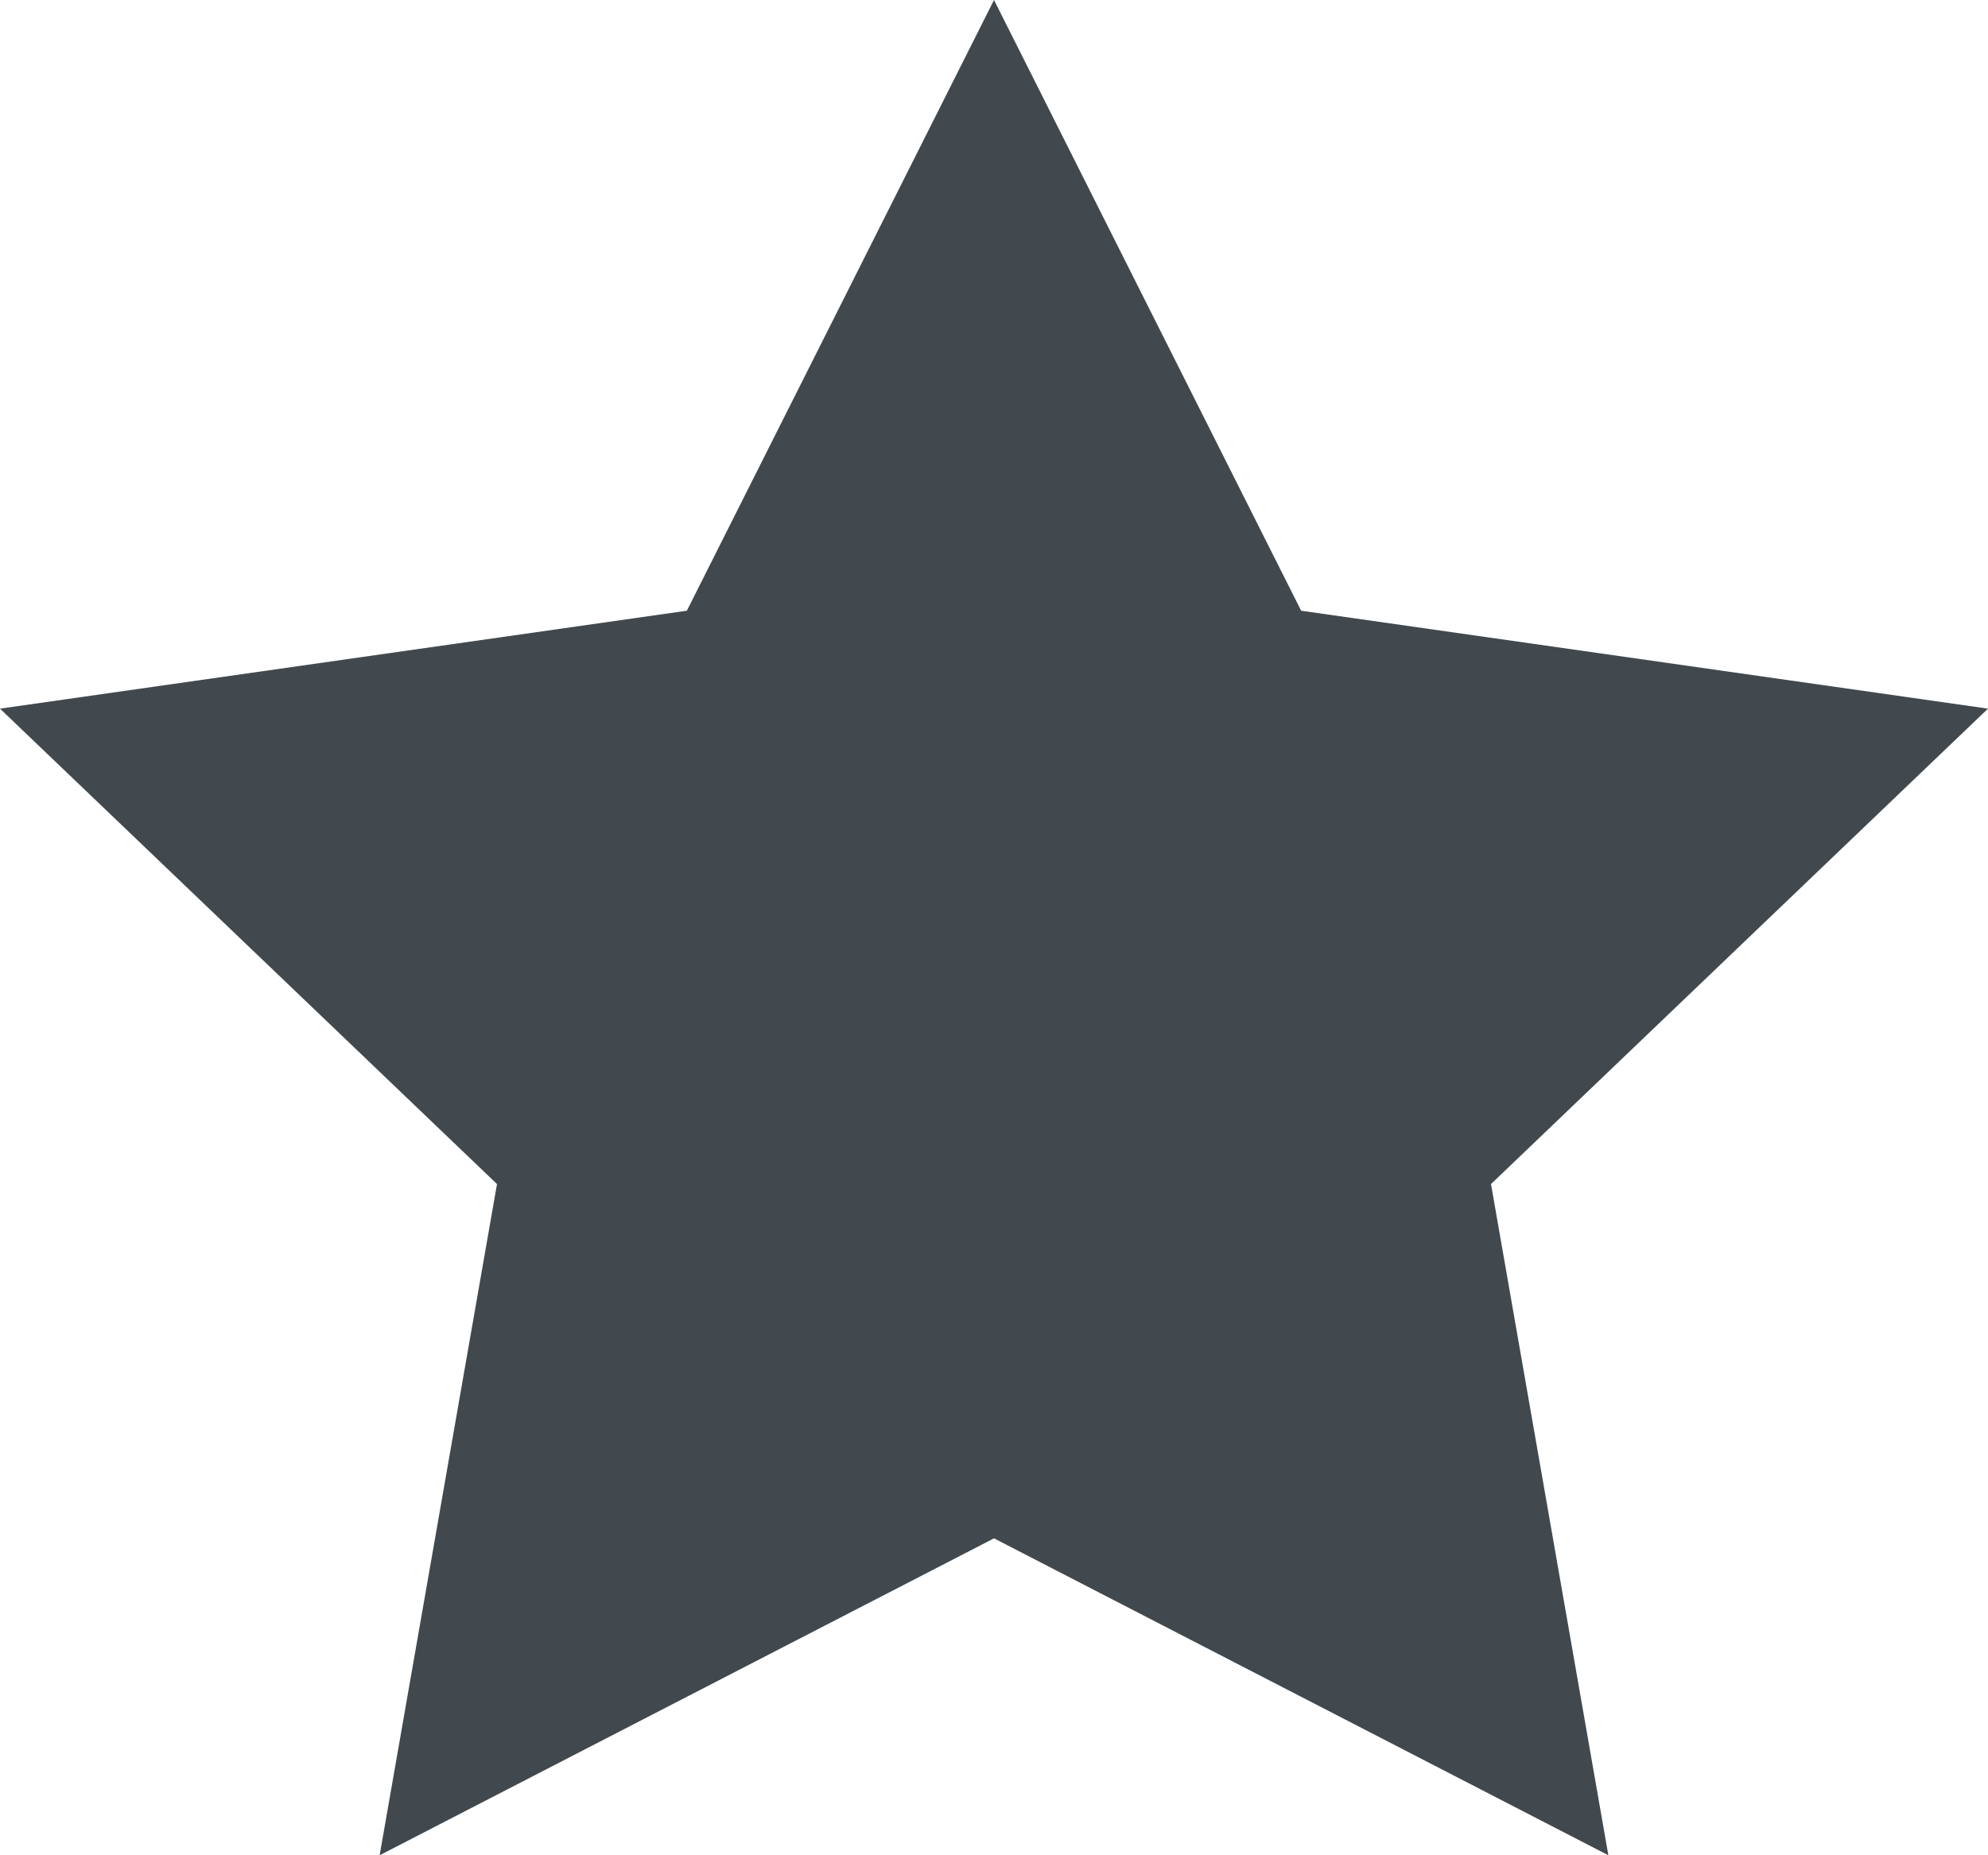 <svg id="Layer_1" data-name="Layer 1" xmlns="http://www.w3.org/2000/svg" viewBox="0 0 30 28"><defs><style>.cls-1{fill:#41494e;}</style></defs><title>FavOn</title><polygon class="cls-1" points="15 0 19.635 9.217 30 10.695 22.5 17.87 24.271 28 15 23.217 5.729 28 7.5 17.87 0 10.695 10.365 9.217 15 0"/></svg>